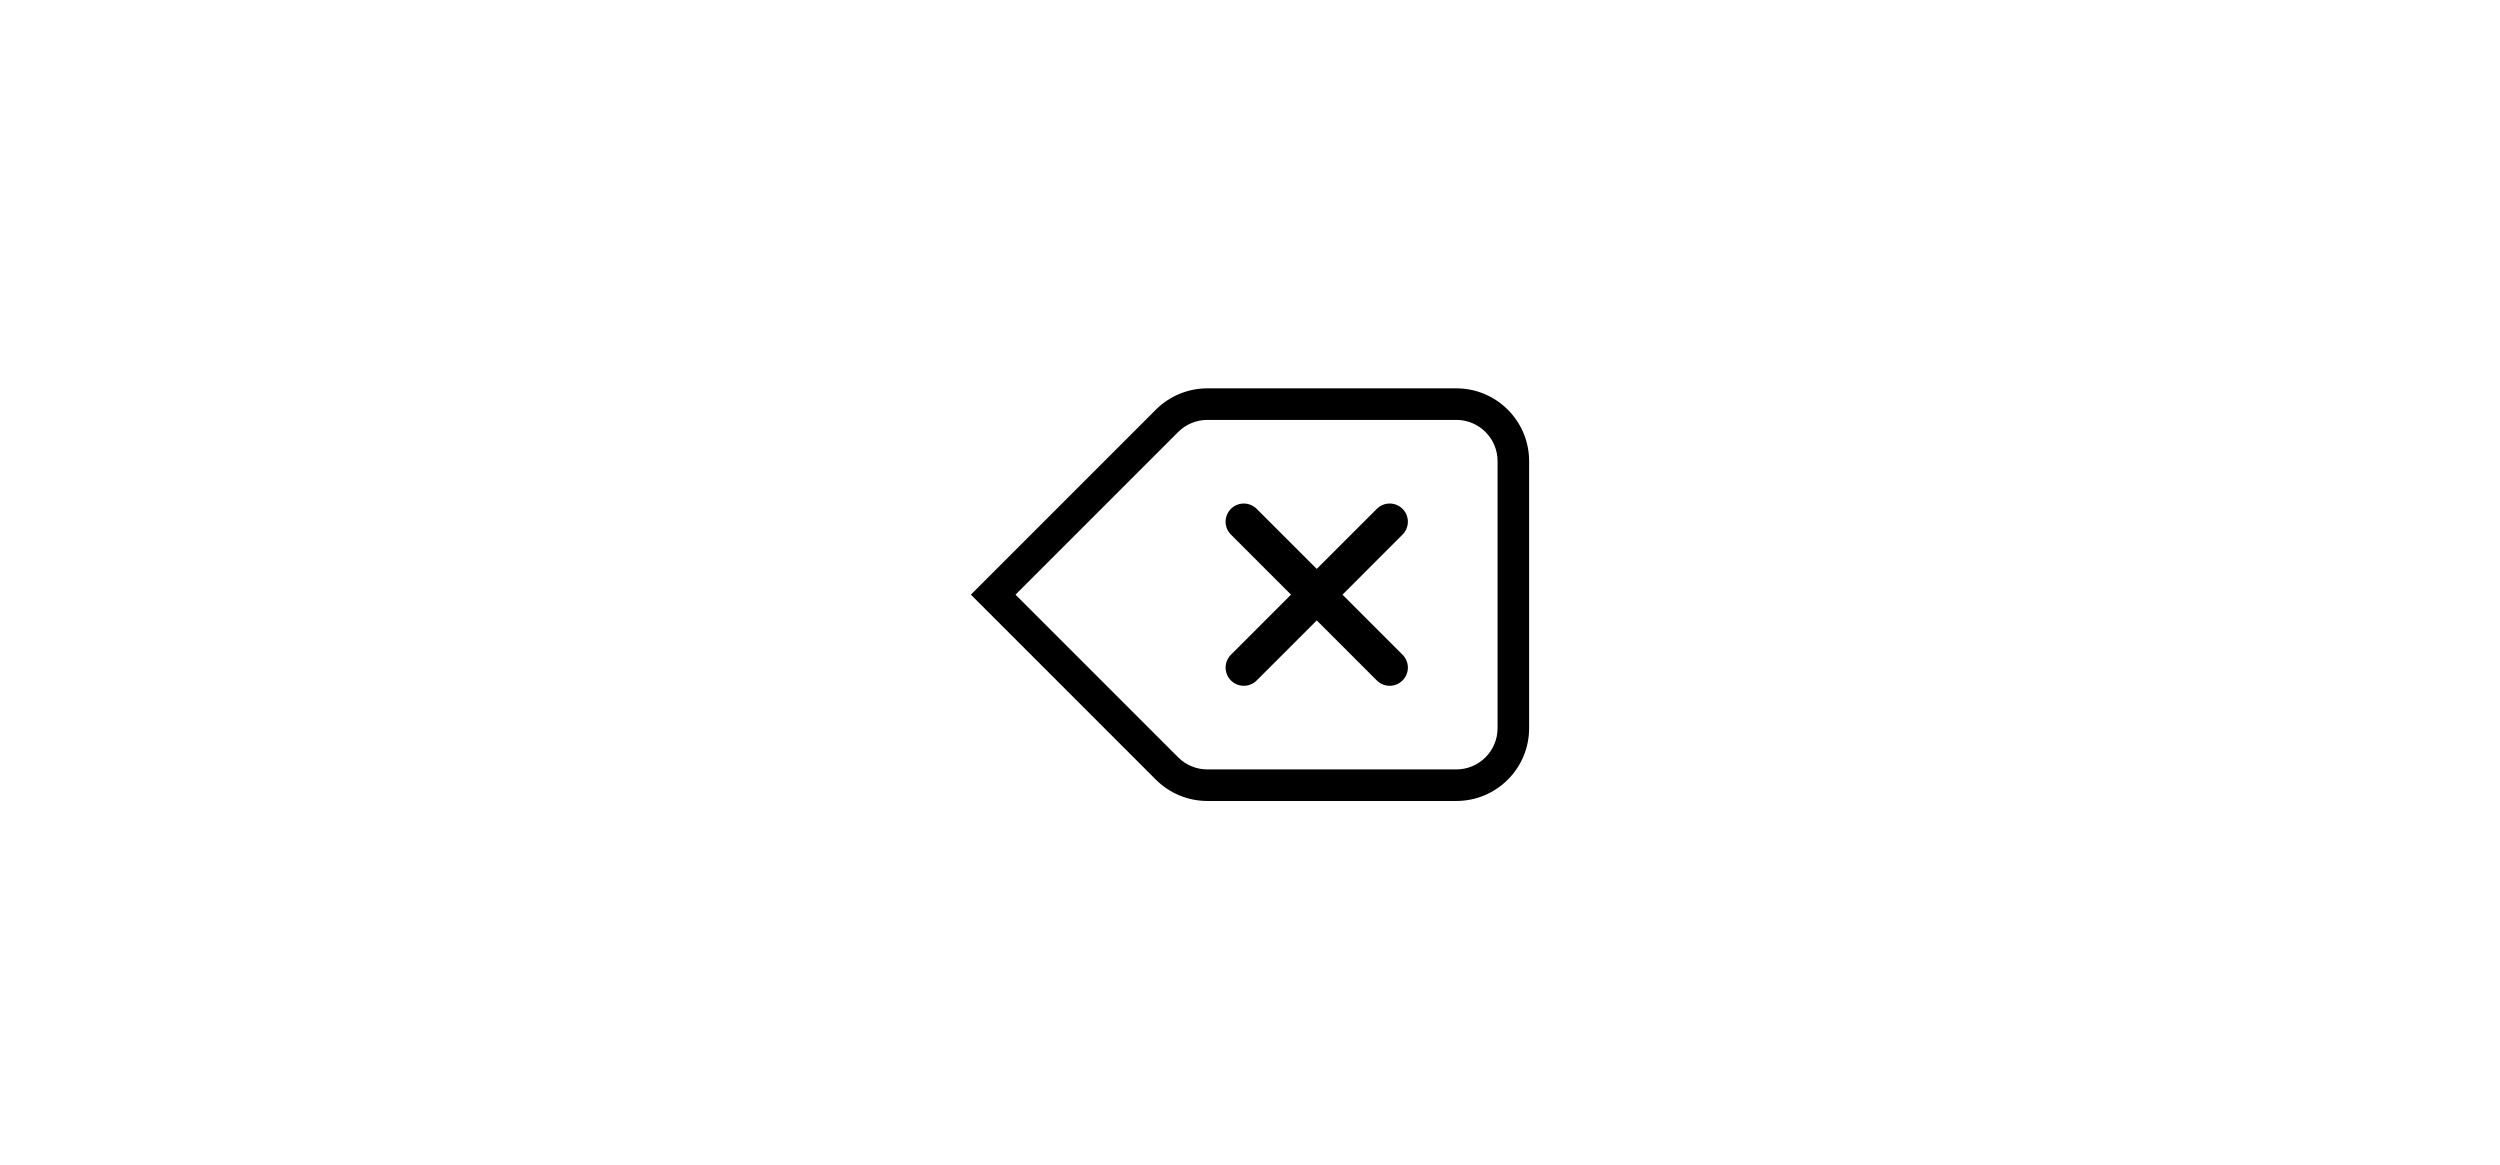 <svg width="103" height="48" viewBox="0 0 103 48" fill="none" xmlns="http://www.w3.org/2000/svg">
<path d="M50.714 22.025C50.422 21.732 50.422 21.257 50.714 20.965C51.007 20.672 51.482 20.672 51.775 20.965L54.25 23.439L56.725 20.965C57.018 20.672 57.493 20.672 57.785 20.965C58.078 21.257 58.078 21.732 57.785 22.025L55.31 24.5L57.785 26.975C58.078 27.268 58.078 27.743 57.785 28.035C57.493 28.328 57.018 28.328 56.725 28.035L54.25 25.561L51.775 28.035C51.482 28.328 51.007 28.328 50.715 28.035C50.422 27.743 50.422 27.268 50.715 26.975L53.189 24.5L50.714 22.025Z" fill="black"/>
<path fill-rule="evenodd" clip-rule="evenodd" d="M47.621 16.879L40 24.5L47.621 32.121C48.184 32.684 48.947 33 49.743 33H60C61.657 33 63 31.657 63 30V19C63 17.343 61.657 16 60 16H49.743C48.947 16 48.184 16.316 47.621 16.879ZM60 31.7H49.743C49.292 31.7 48.859 31.521 48.541 31.202L41.839 24.5L48.541 17.798C48.859 17.479 49.292 17.3 49.743 17.3H60C60.939 17.3 61.7 18.061 61.7 19V30C61.7 30.939 60.939 31.7 60 31.7Z" fill="black"/>
</svg>
